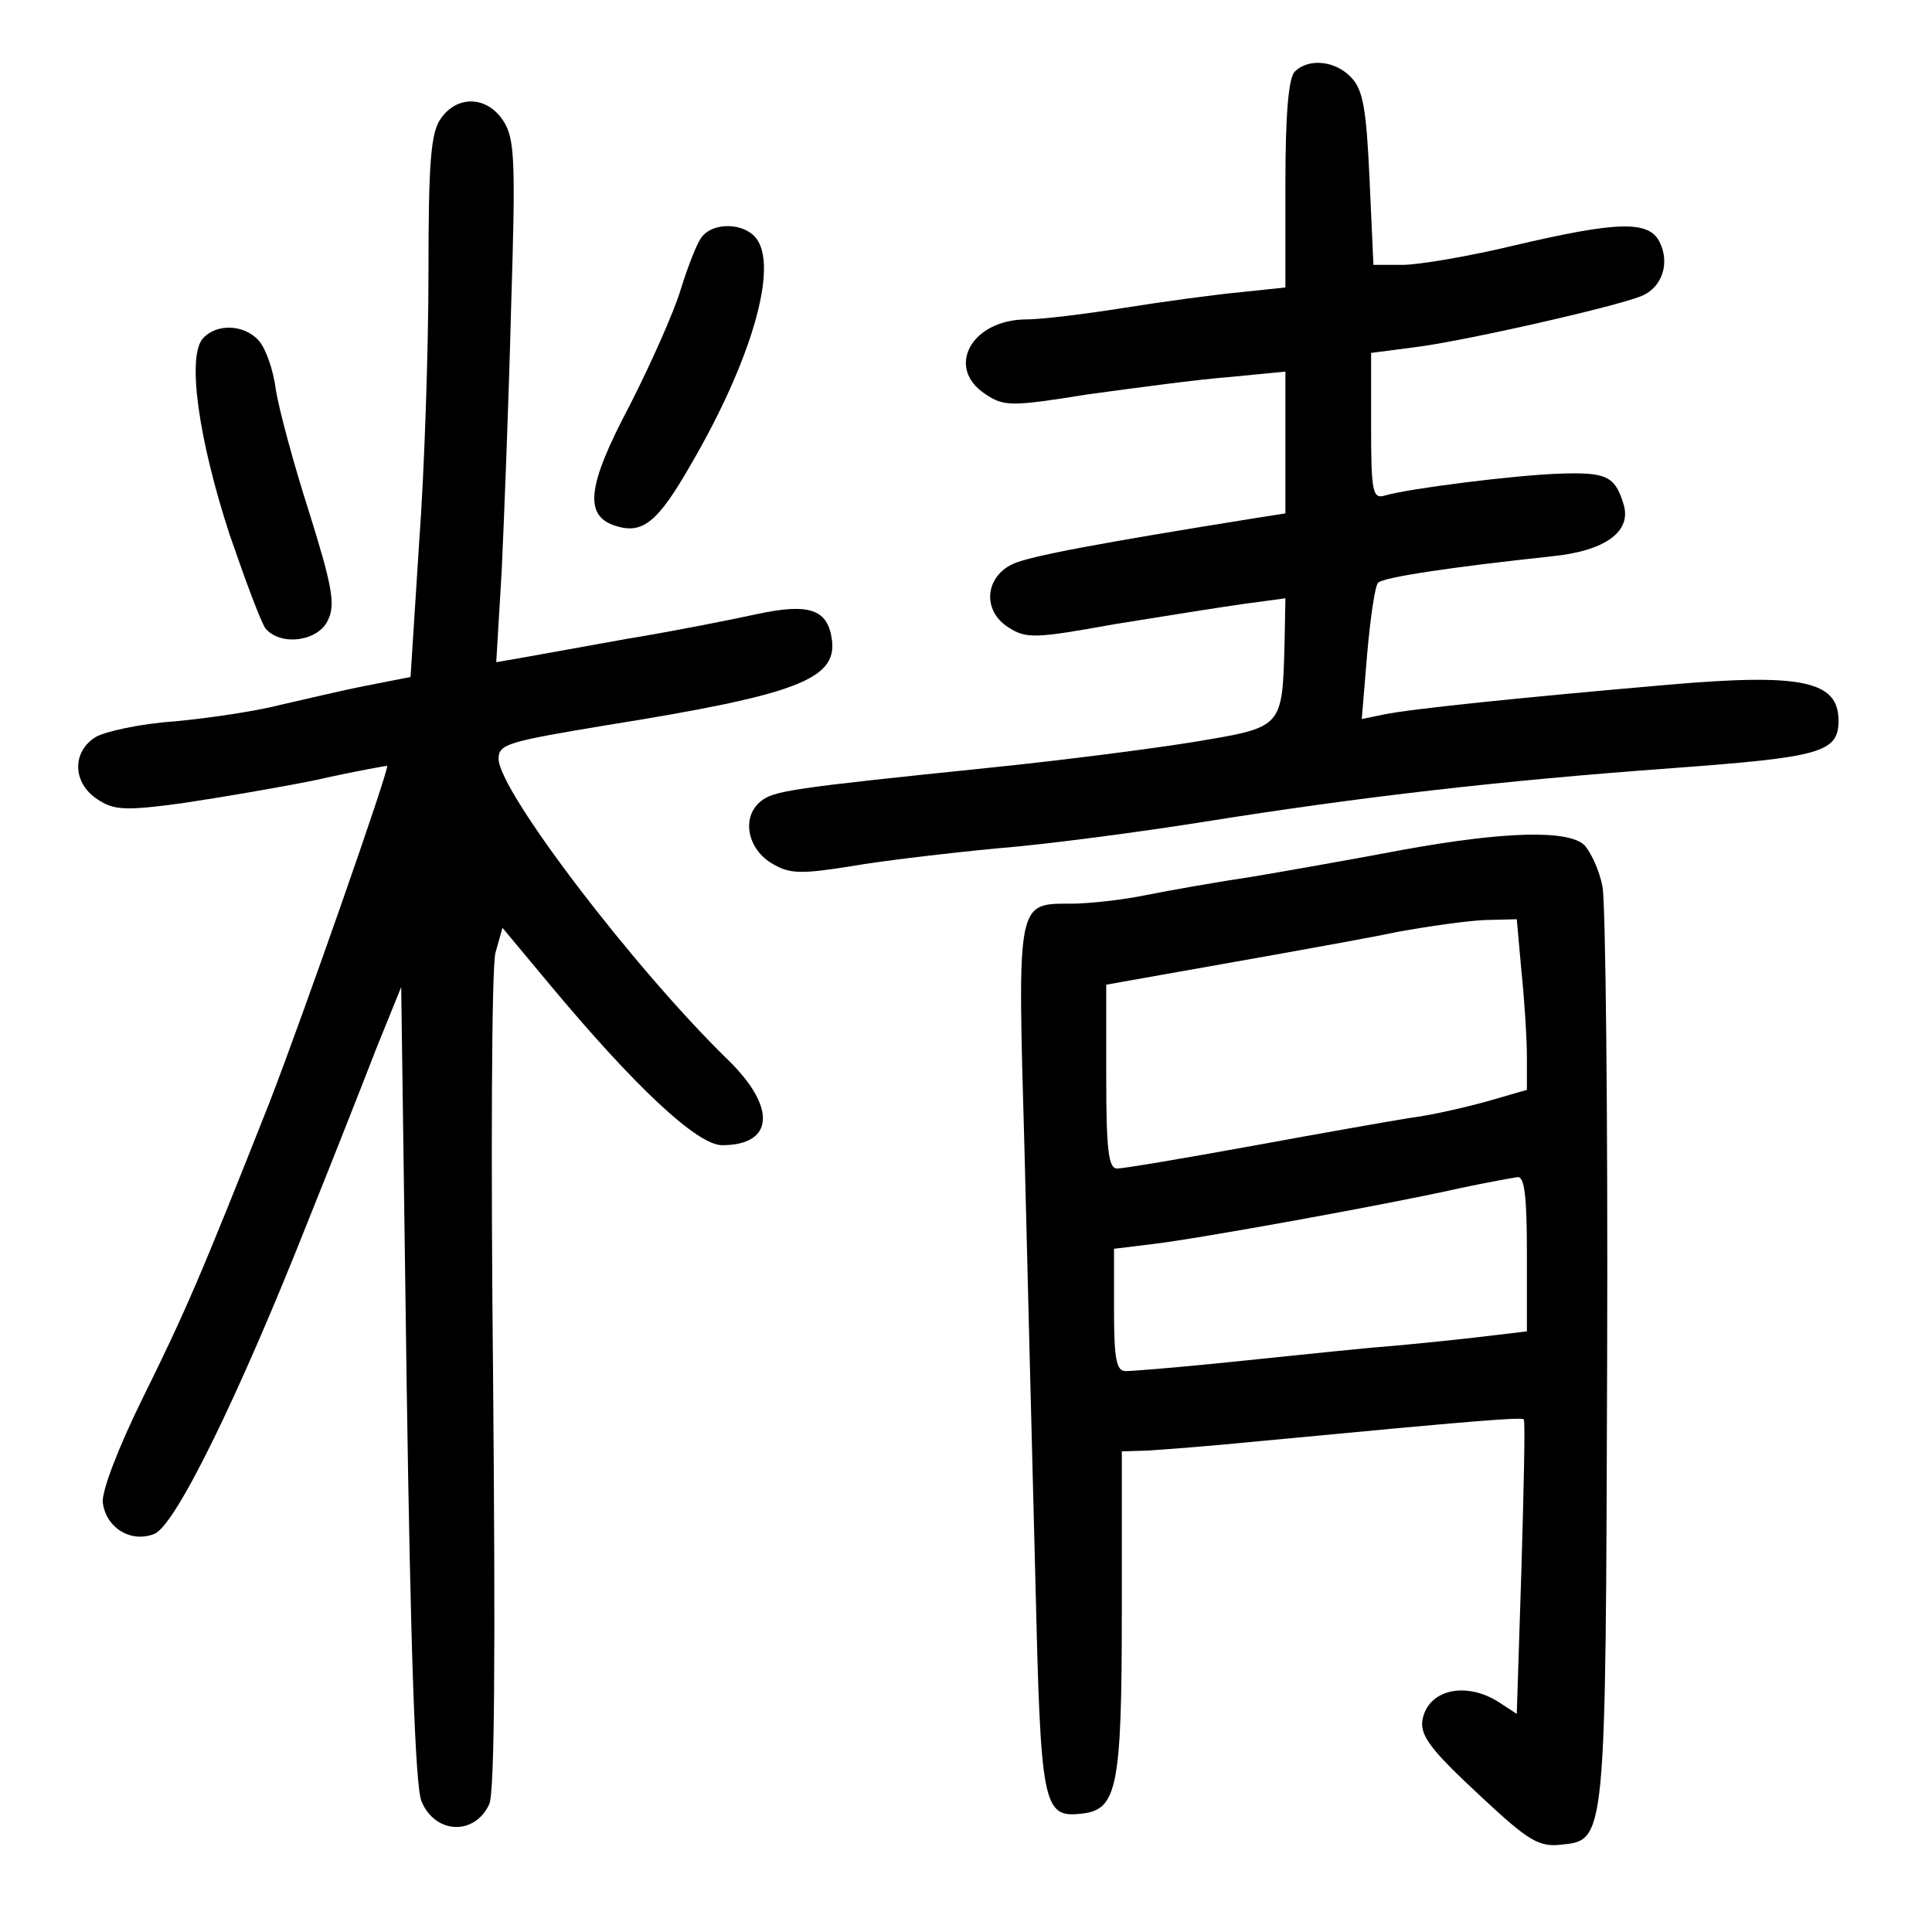 <?xml version="1.0" standalone="no"?>
<!DOCTYPE svg PUBLIC "-//W3C//DTD SVG 20010904//EN"
 "http://www.w3.org/TR/2001/REC-SVG-20010904/DTD/svg10.dtd">
<svg version="1.0" xmlns="http://www.w3.org/2000/svg"
 width="248pt" height="248pt" viewBox="0 0 248 248"
 preserveAspectRatio="xMidYMid meet">
<g transform="translate(0,248) scale(0.1,-0.1)"
fill="#000000" stroke="none">
<path d="M1662 2388 c-8 -8 -12 -55 -12 -144 l0 -133 -57 -6 c-32 -3 -99 -12
-149 -20 -50 -8 -107 -15 -126 -15 -71 0 -105 -62 -53 -96 24 -16 33 -16 133
0 59 8 140 19 180 22 l72 7 0 -91 0 -91 -32 -5 c-206 -33 -297 -50 -318 -60
-36 -17 -39 -60 -6 -81 23 -15 33 -15 138 4 62 10 137 22 166 26 l52 7 -1 -54
c-3 -113 -1 -111 -114 -130 -55 -9 -172 -24 -260 -33 -262 -27 -282 -30 -299
-44 -25 -21 -16 -62 16 -80 22 -13 37 -13 100 -3 40 7 125 17 188 23 63 5 183
21 265 34 200 32 382 53 602 69 190 14 213 20 213 61 0 51 -47 61 -219 46
-185 -16 -330 -31 -364 -38 l-29 -6 7 84 c4 46 10 87 14 91 7 7 93 20 224 34
68 7 102 32 91 67 -11 36 -22 41 -82 39 -58 -2 -193 -19 -224 -28 -16 -5 -18
4 -18 89 l0 94 54 7 c60 7 259 52 293 66 27 11 37 43 23 70 -14 27 -54 26
-186 -5 -58 -14 -123 -25 -144 -25 l-37 0 -5 110 c-4 88 -8 114 -23 130 -20
22 -55 26 -73 8z"/>
<path d="M566 2328 c-13 -18 -16 -55 -16 -198 0 -96 -5 -252 -12 -347 l-11
-172 -56 -11 c-31 -6 -81 -18 -112 -25 -31 -8 -92 -17 -135 -21 -44 -3 -89
-13 -101 -20 -31 -19 -30 -59 2 -80 21 -14 35 -15 109 -5 47 7 124 20 173 30
48 11 89 18 90 18 3 -4 -108 -321 -151 -432 -87 -220 -108 -269 -163 -380 -31
-63 -53 -120 -51 -134 4 -32 36 -52 66 -40 27 10 109 178 198 403 31 77 70
176 87 220 l32 79 7 -509 c5 -339 11 -517 19 -536 17 -42 68 -45 87 -4 7 15 8
196 5 542 -3 285 -2 533 3 551 l9 32 60 -72 c110 -132 190 -207 222 -207 67 0
70 49 7 110 -120 117 -294 345 -294 386 0 19 12 22 138 43 244 39 296 59 290
109 -5 40 -29 48 -95 34 -32 -7 -107 -22 -168 -32 -60 -11 -123 -22 -139 -25
l-29 -5 7 117 c3 65 9 216 12 335 6 192 5 220 -10 243 -21 32 -59 33 -80 3z"/>
<path d="M901 2176 c-6 -7 -18 -38 -27 -67 -9 -30 -39 -97 -66 -150 -54 -102
-59 -141 -18 -154 35 -11 54 4 97 79 78 134 113 255 83 291 -16 19 -54 20 -69
1z"/>
<path d="M260 2045 c-20 -24 -5 -130 35 -252 20 -58 40 -112 46 -120 20 -23
68 -16 80 11 10 20 5 45 -24 138 -20 62 -39 133 -43 158 -3 25 -13 53 -22 63
-19 21 -55 22 -72 2z"/>
<path d="M1800 1389 c-58 -11 -143 -26 -190 -34 -47 -7 -109 -18 -139 -24 -29
-6 -73 -11 -96 -11 -70 0 -69 5 -60 -313 4 -155 10 -404 14 -553 7 -293 9
-308 60 -302 45 5 51 34 51 259 l0 206 33 1 c18 1 83 6 143 12 284 27 336 31
340 28 2 -2 0 -88 -3 -191 l-6 -187 -23 15 c-39 25 -84 18 -96 -15 -9 -25 4
-42 75 -108 58 -54 72 -63 100 -60 59 6 58 0 60 626 1 312 -2 584 -6 604 -4
21 -15 44 -23 53 -21 20 -102 18 -234 -6z m153 -156 c4 -38 7 -87 7 -110 l0
-42 -52 -15 c-29 -8 -73 -18 -98 -21 -25 -4 -116 -20 -203 -36 -88 -16 -165
-29 -173 -29 -11 0 -14 23 -14 118 l0 118 73 13 c39 7 108 19 152 27 44 8 112
20 150 28 39 7 88 14 111 15 l41 1 6 -67z m7 -362 l0 -100 -42 -5 c-24 -3 -95
-11 -158 -16 -63 -6 -156 -16 -207 -21 -51 -5 -99 -9 -108 -9 -12 0 -15 15
-15 79 l0 78 49 6 c54 6 303 51 396 72 33 7 66 13 73 14 9 1 12 -25 12 -98z"/>
</g>
</svg>
